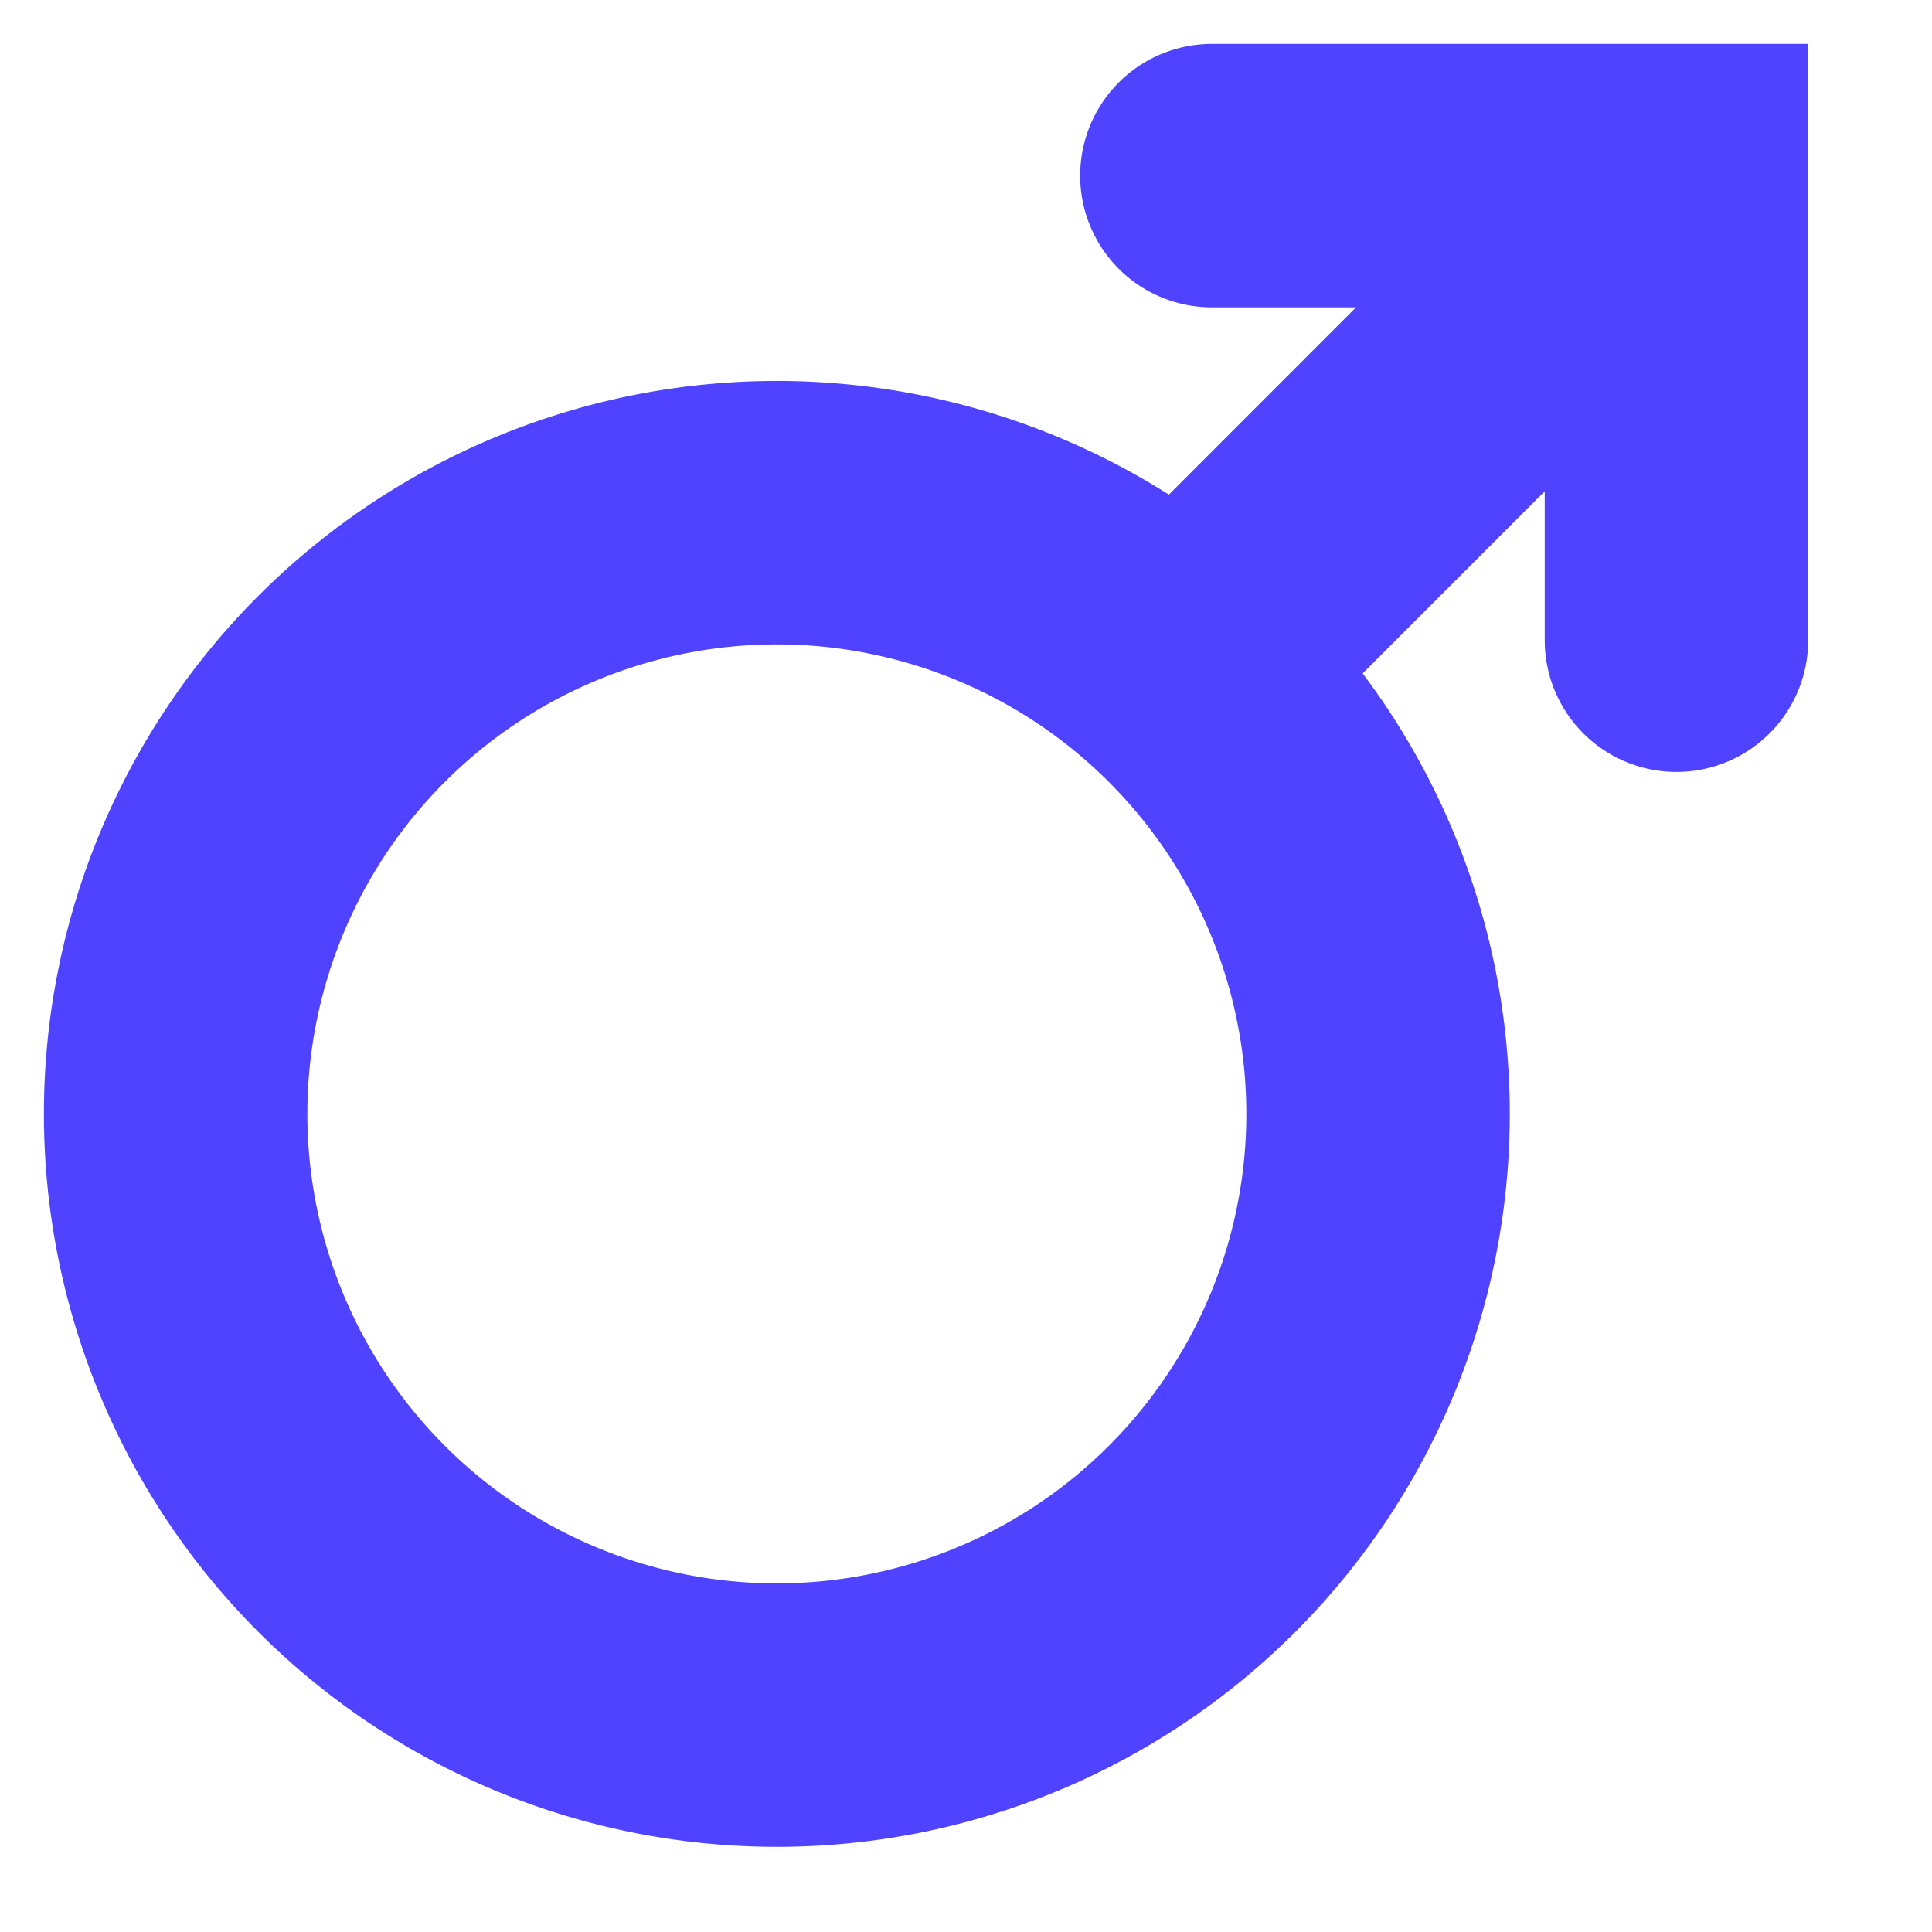 <svg width="11" height="11" viewBox="0 0 11 11" xmlns="http://www.w3.org/2000/svg">
    <g fill="none" fill-rule="evenodd">
        <path d="M7.846 6.342a3.423 3.423 0 1 1-6.846 0 3.423 3.423 0 0 1 6.846 0"/>
        <path d="M7.846 6.342a3.423 3.423 0 1 1-6.846 0 3.423 3.423 0 0 1 6.846 0zM6.928 3.604l2.117-2.118M6.9 1h2.645v2.645" stroke="#4F43FF" stroke-width="1.5" stroke-linecap="round"/>
    </g>
</svg>
